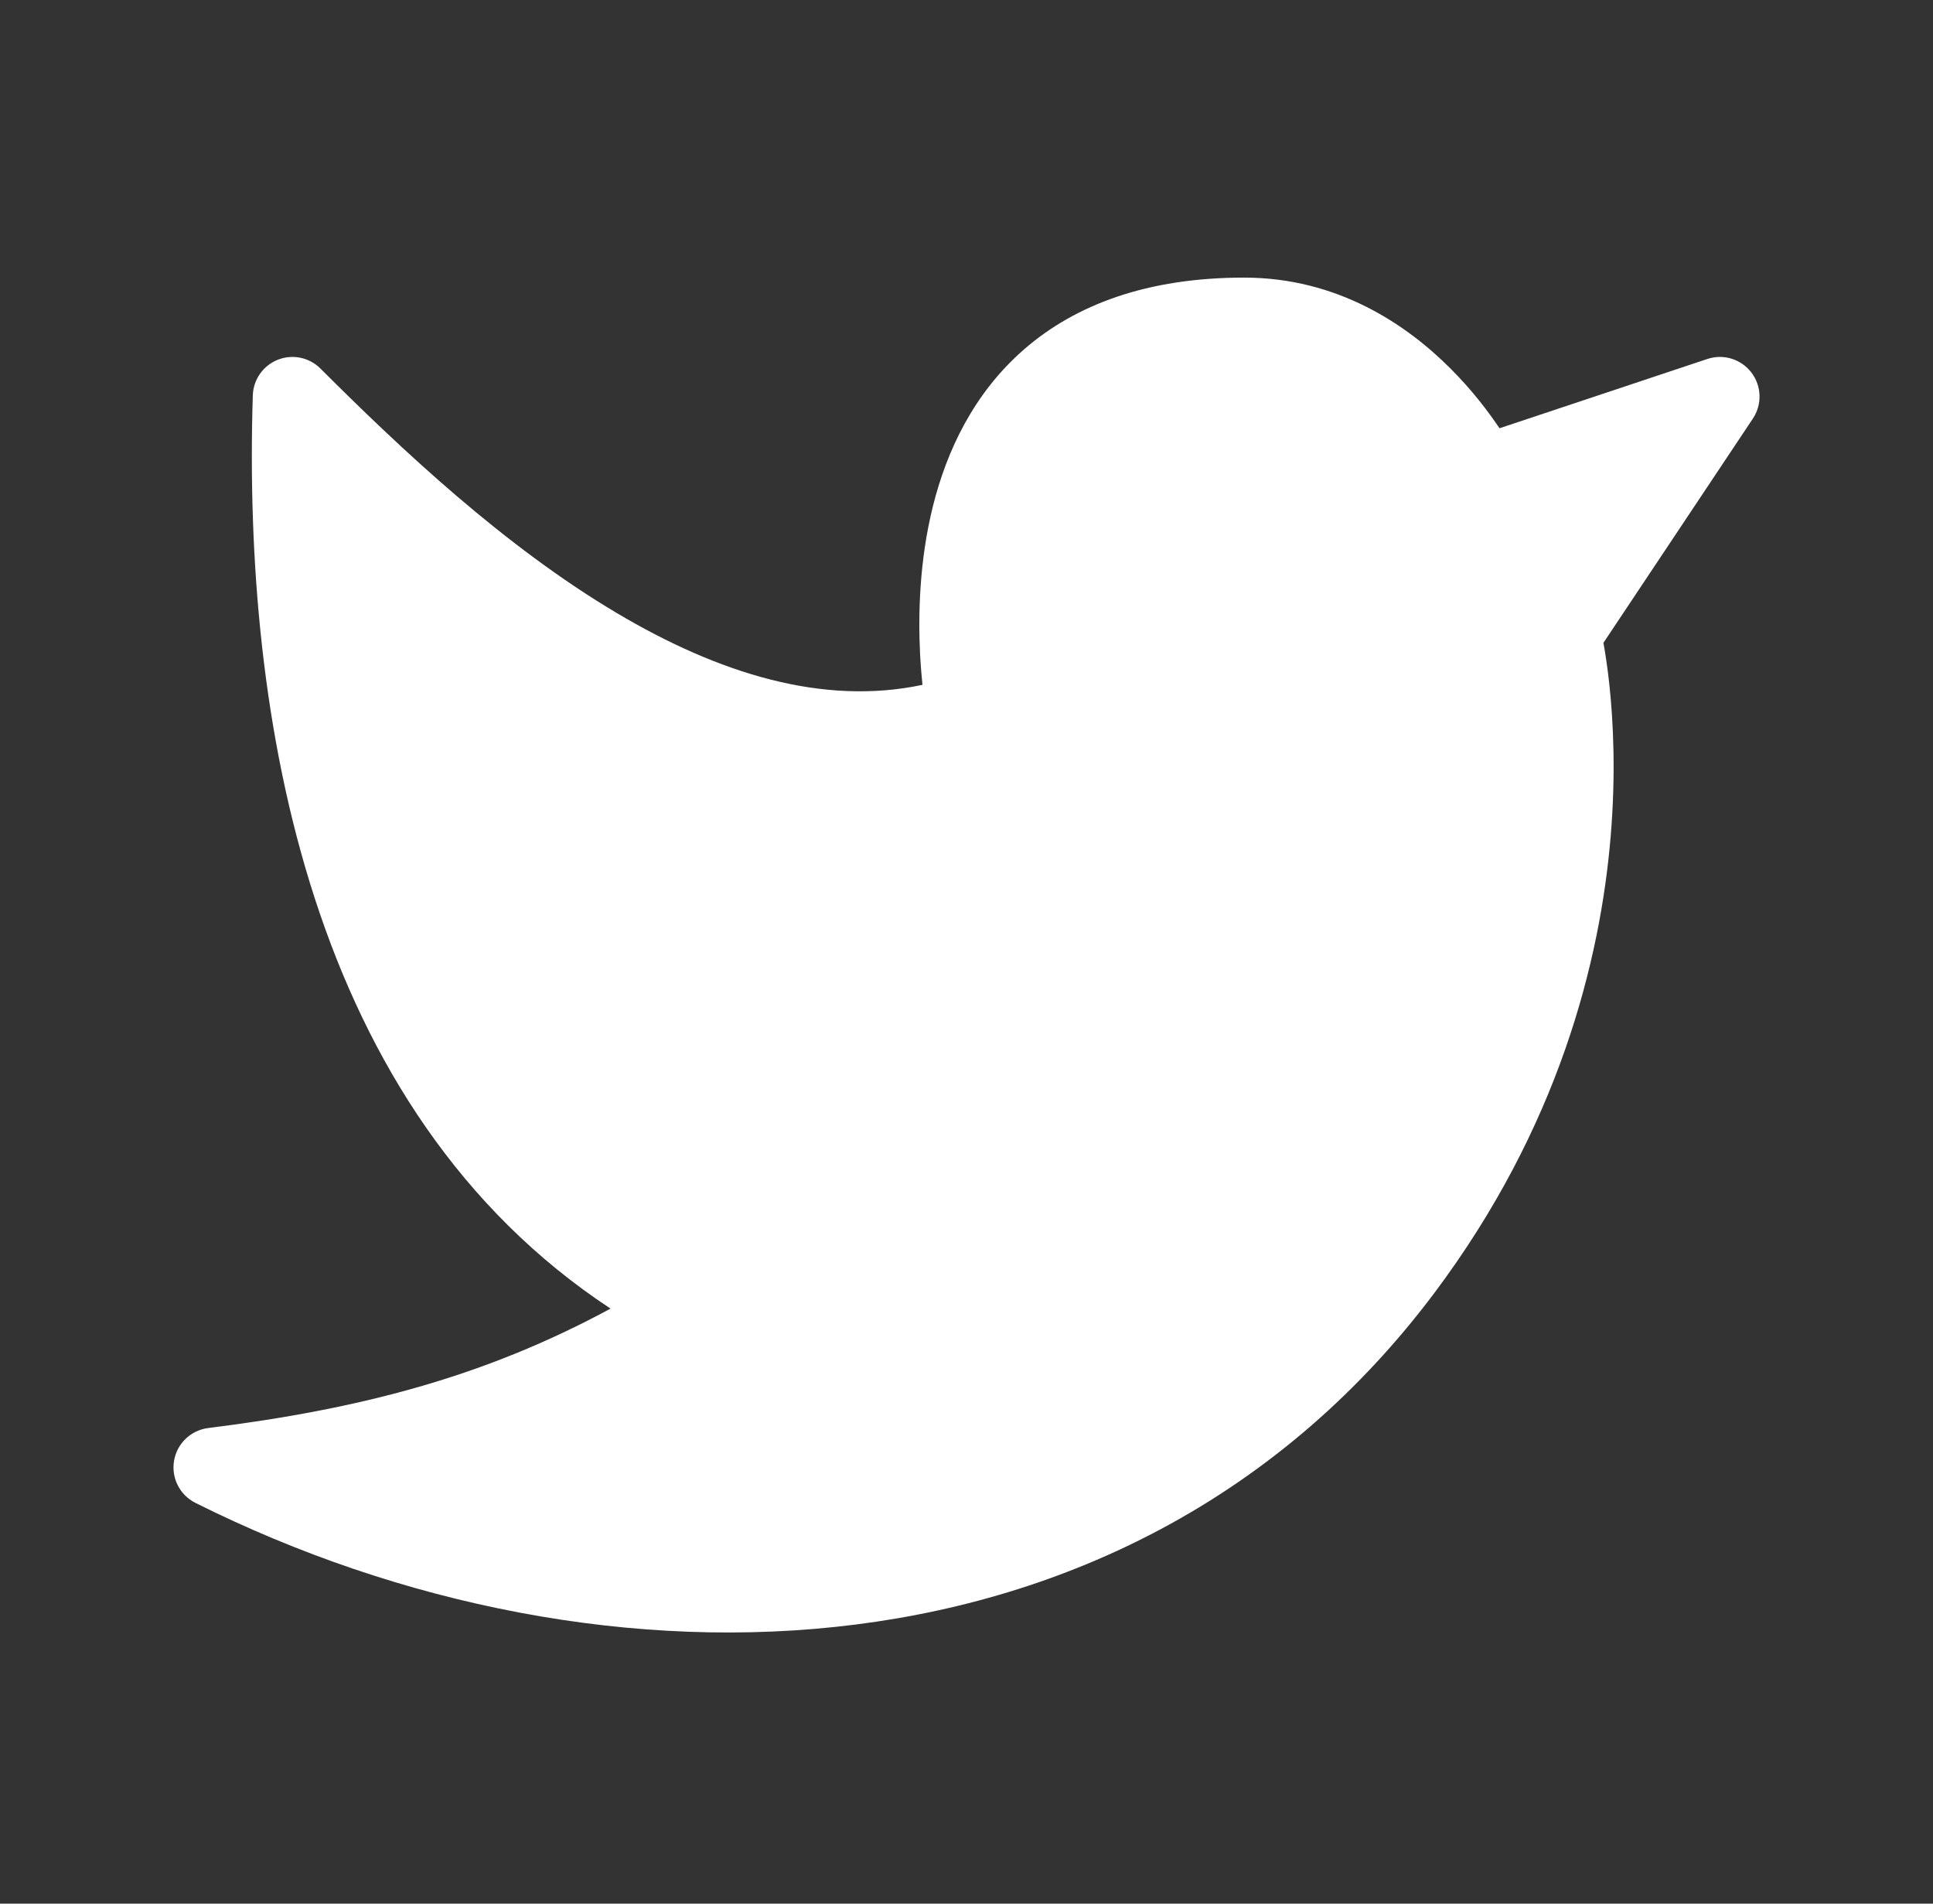 <svg width="65" height="64" viewBox="0 0 65 64" fill="none" xmlns="http://www.w3.org/2000/svg">
<rect x="0" y="0" width="65" height="64" fill="#333333" stroke="none"/>
<path d="M54.118 23.025C54.054 22.429 53.979 21.951 53.918 21.611L58.943 14.073C59.259 13.599 59.239 12.977 58.893 12.524C58.547 12.071 57.952 11.888 57.412 12.069L50.423 14.398C50.054 13.847 49.506 13.121 48.776 12.391C47.298 10.912 44.979 9.333 41.834 9.333C38.573 9.333 36.161 10.246 34.438 11.744C32.733 13.227 31.833 15.17 31.373 17.01C30.914 18.848 30.873 20.656 30.939 21.983C30.959 22.37 30.988 22.721 31.019 23.024C27.672 23.735 24.169 22.645 20.738 20.609C16.955 18.364 13.487 15.101 10.776 12.391C10.4 12.015 9.837 11.898 9.343 12.094C8.848 12.29 8.518 12.76 8.501 13.292C8.161 24.163 10.402 37.322 20.53 43.995C16.27 46.299 12.094 47.374 7.002 48.01C6.419 48.083 5.952 48.529 5.853 49.108C5.754 49.687 6.045 50.263 6.571 50.526C20.327 57.404 38.153 56.907 48.234 43.467C52.412 37.895 53.812 32.309 54.162 28.111C54.337 26.014 54.25 24.262 54.118 23.025Z" fill="white"/>
</svg>
